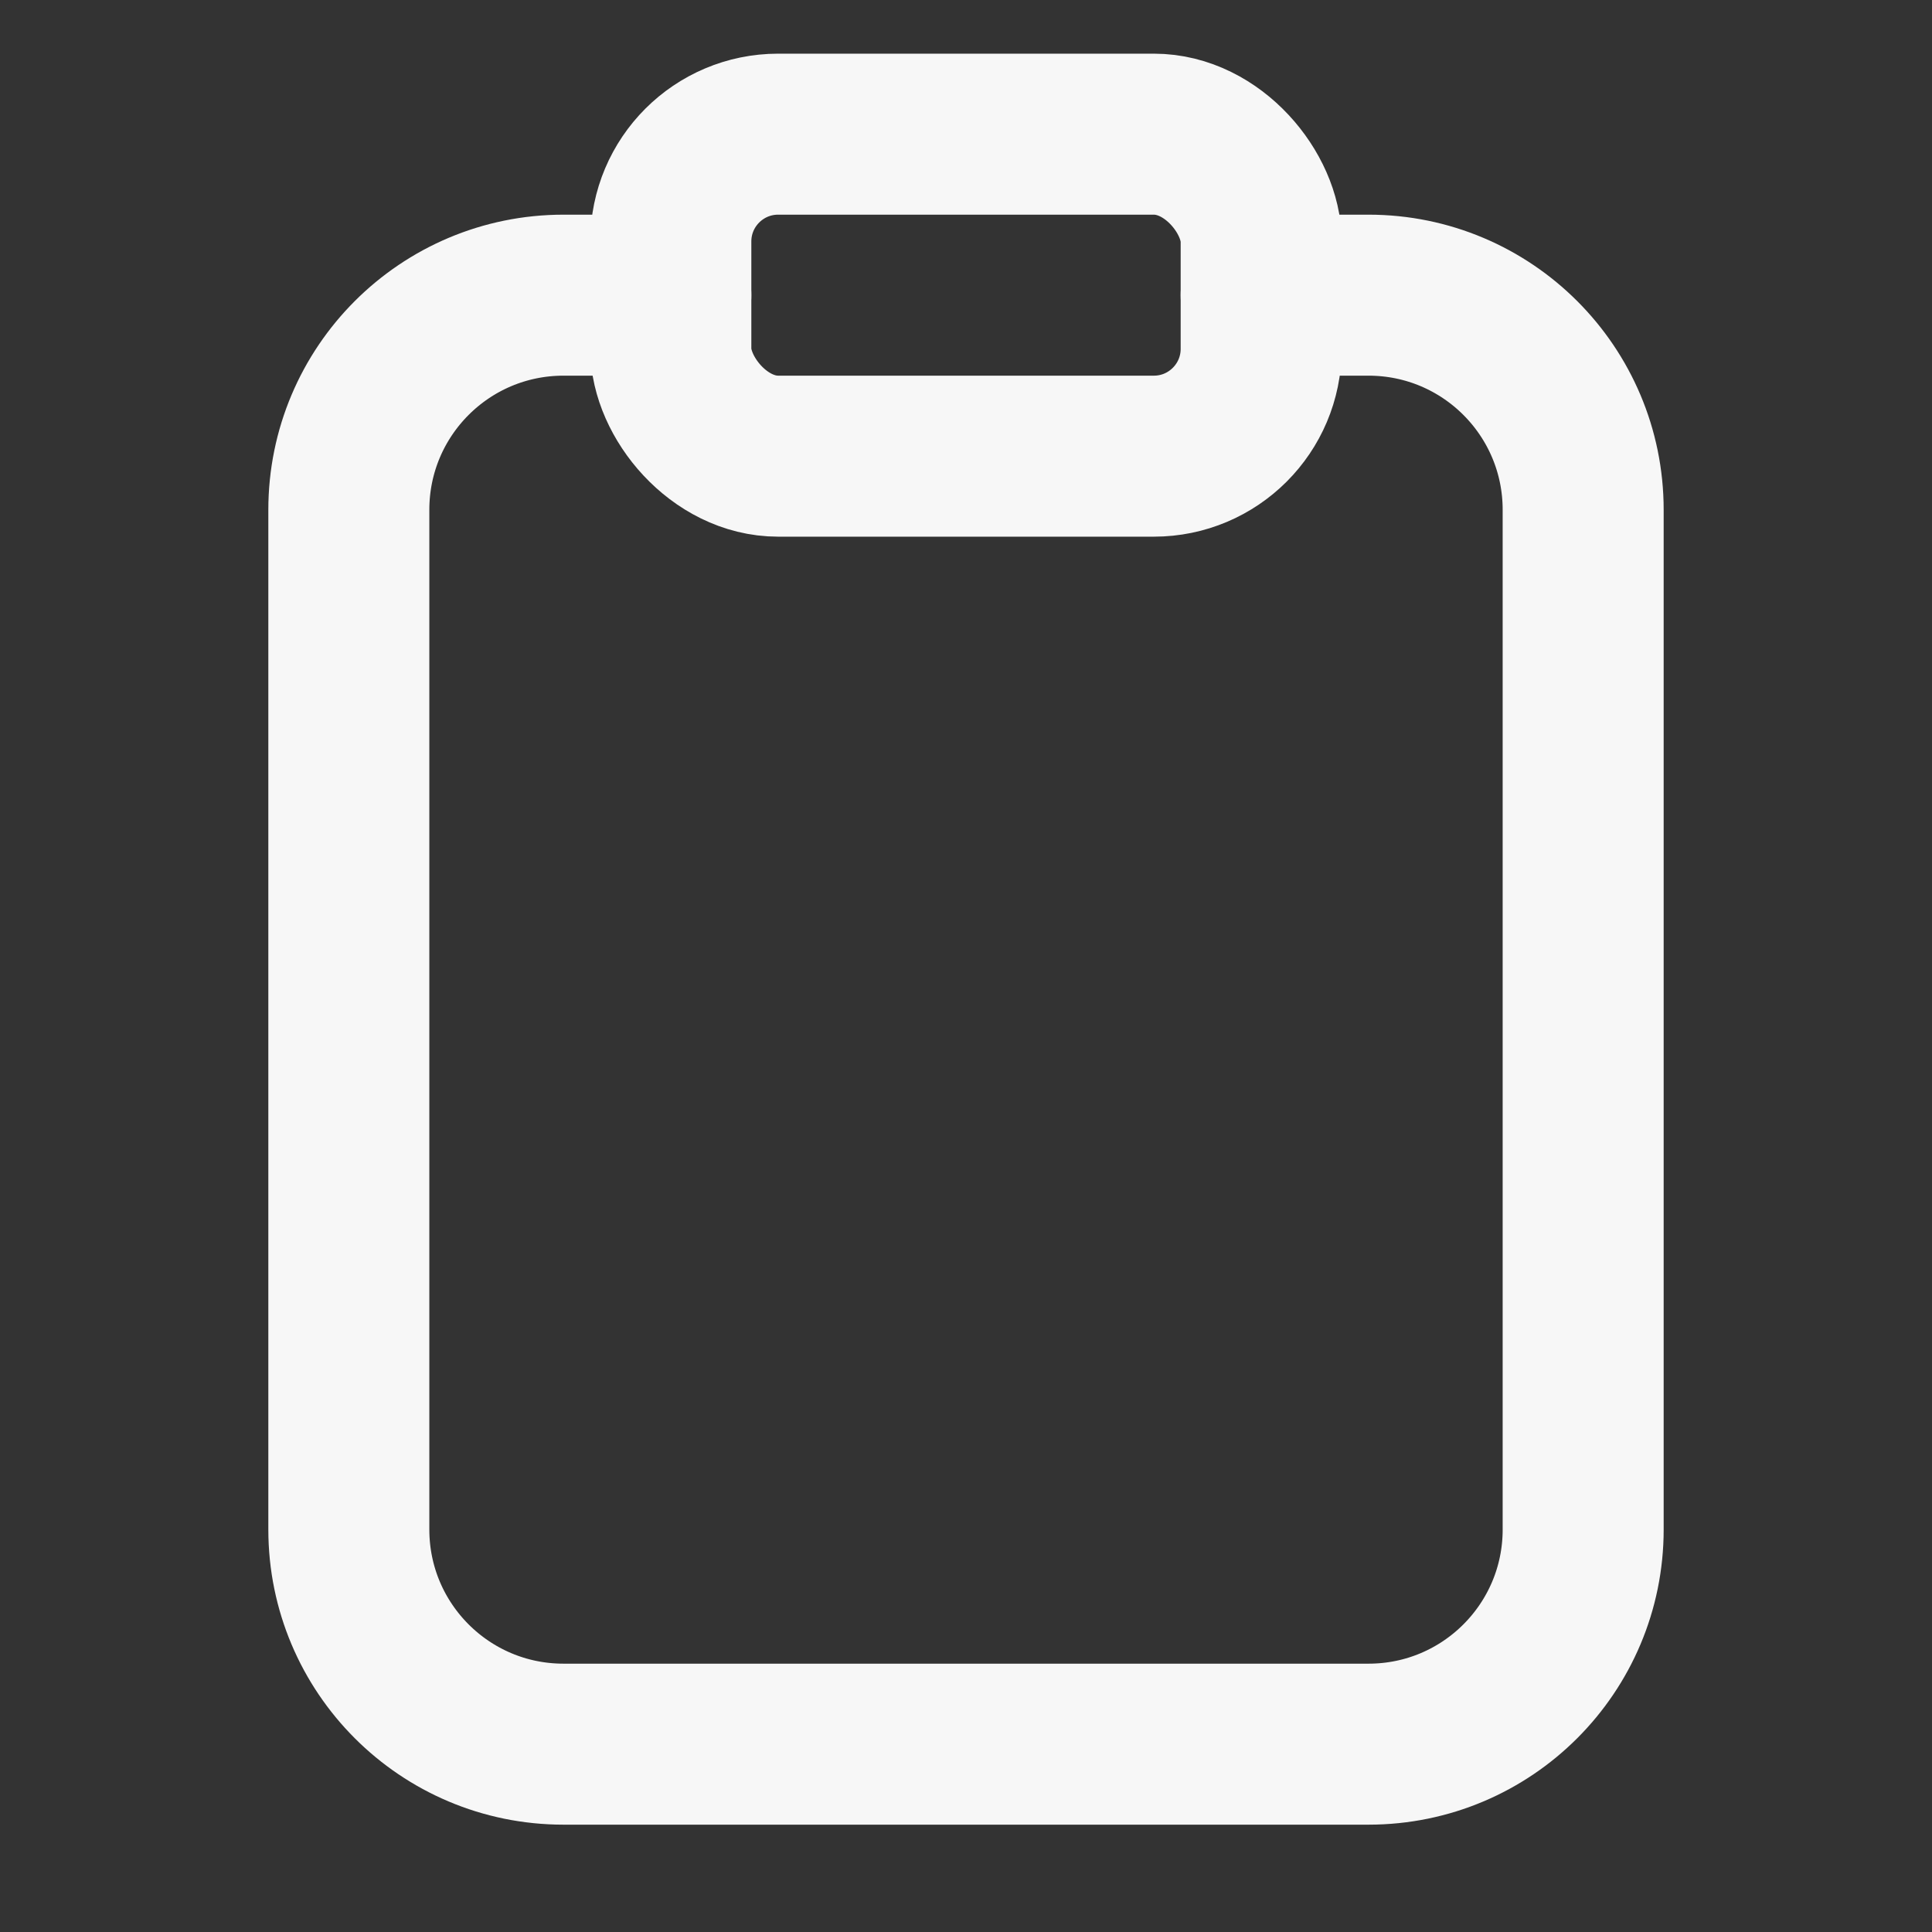 <svg xmlns="http://www.w3.org/2000/svg" height="18" width="18" viewBox="0 0 18 18"><rect x="0" y="0" width="18" height="18" fill="#333333" stroke="none"/><title>clipboard</title><g fill="#F7F7F7" class="nc-icon-wrapper"><path d="M6.25,2.75h-1c-1.105,0-2,.895-2,2V14.25c0,1.105,.895,2,2,2h7.5c1.105,0,2-.895,2-2V4.75c0-1.105-.895-2-2-2h-1" fill="none" stroke="#F7F7F7" stroke-linecap="round" stroke-linejoin="round" stroke-width="1.5"></path><rect x="6.25" y="1.25" width="5.5" height="3" rx="1" ry="1" fill="none" stroke="#F7F7F7" stroke-linecap="round" stroke-linejoin="round" stroke-width="1.5" data-color="color-2"></rect></g></svg>